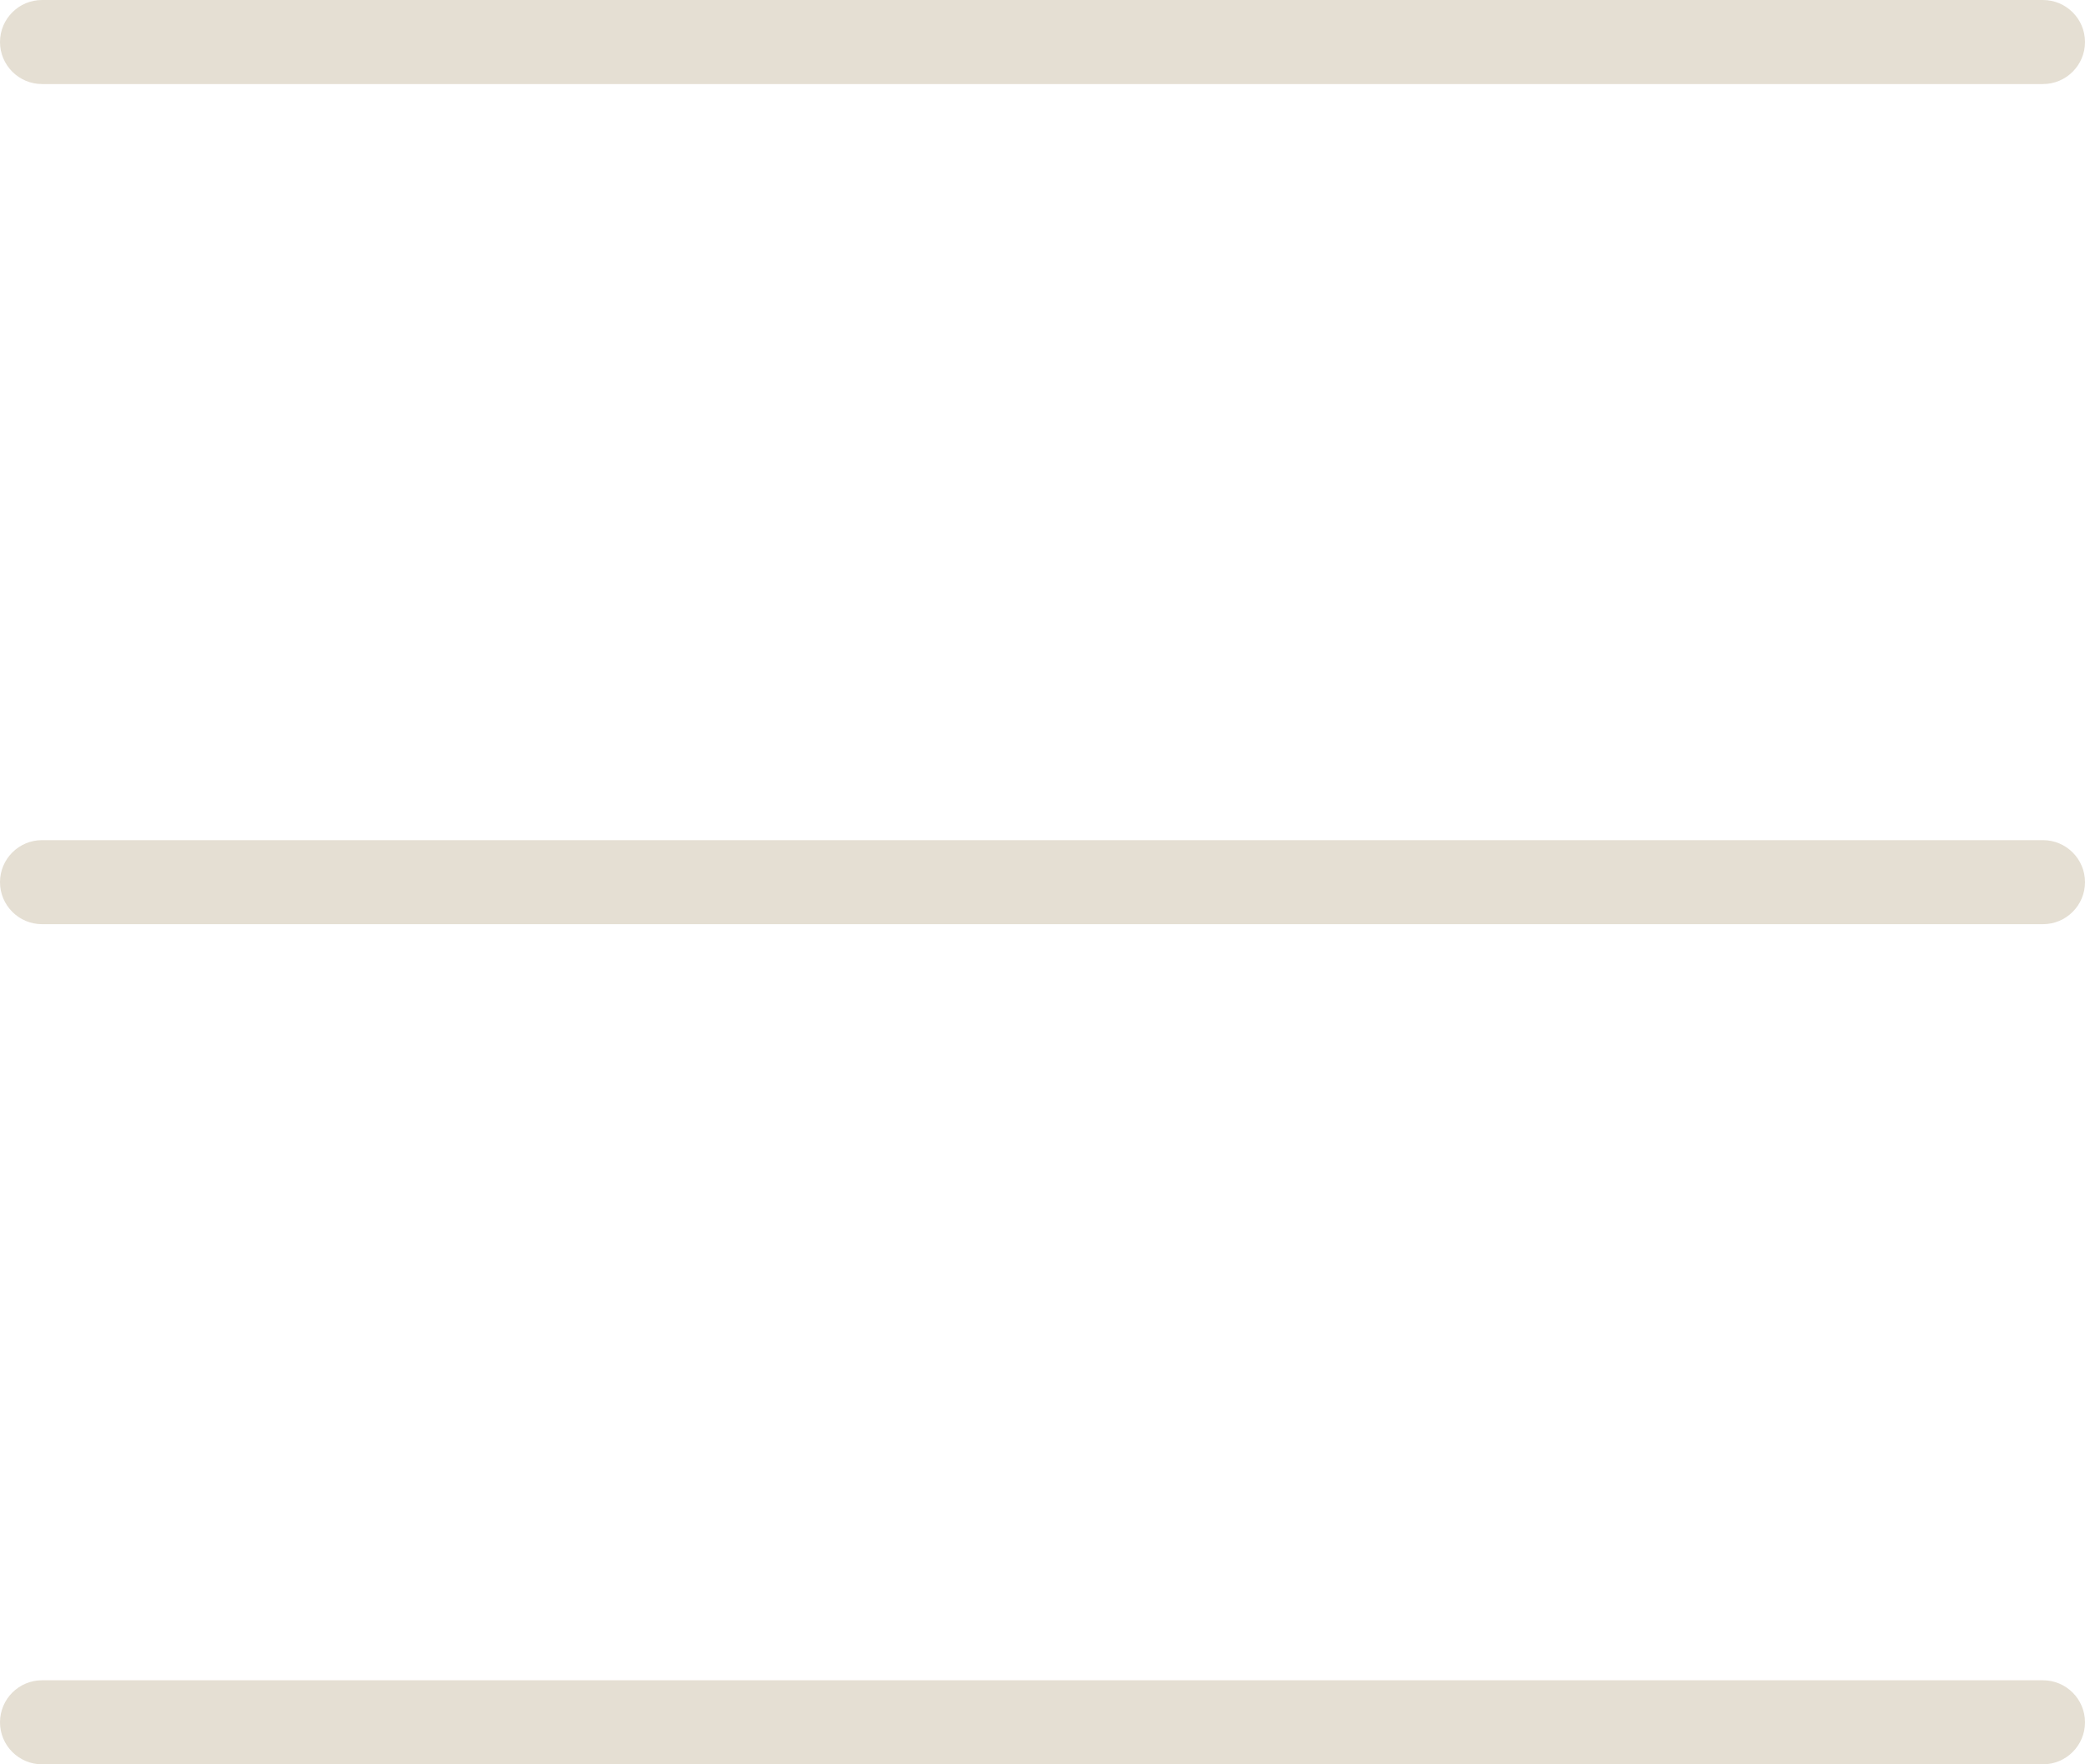 <svg width="26" height="22" viewBox="0 0 26 22" fill="none" xmlns="http://www.w3.org/2000/svg">
<path fill-rule="evenodd" clip-rule="evenodd" d="M0.524 0C0.235 0 0 0.235 0 0.524C0 0.813 0.235 1.048 0.524 1.048H25.476C25.765 1.048 26 0.813 26 0.524C26 0.235 25.765 0 25.476 0H0.524ZM0 11C0 10.711 0.235 10.476 0.524 10.476H25.476C25.765 10.476 26 10.711 26 11C26 11.289 25.765 11.524 25.476 11.524H0.524C0.235 11.524 0 11.289 0 11ZM0 21.476C0 21.187 0.235 20.952 0.524 20.952H25.476C25.765 20.952 26 21.187 26 21.476C26 21.765 25.765 22 25.476 22H0.524C0.235 22 0 21.765 0 21.476Z" fill="#E5DFD3"/>
</svg>
